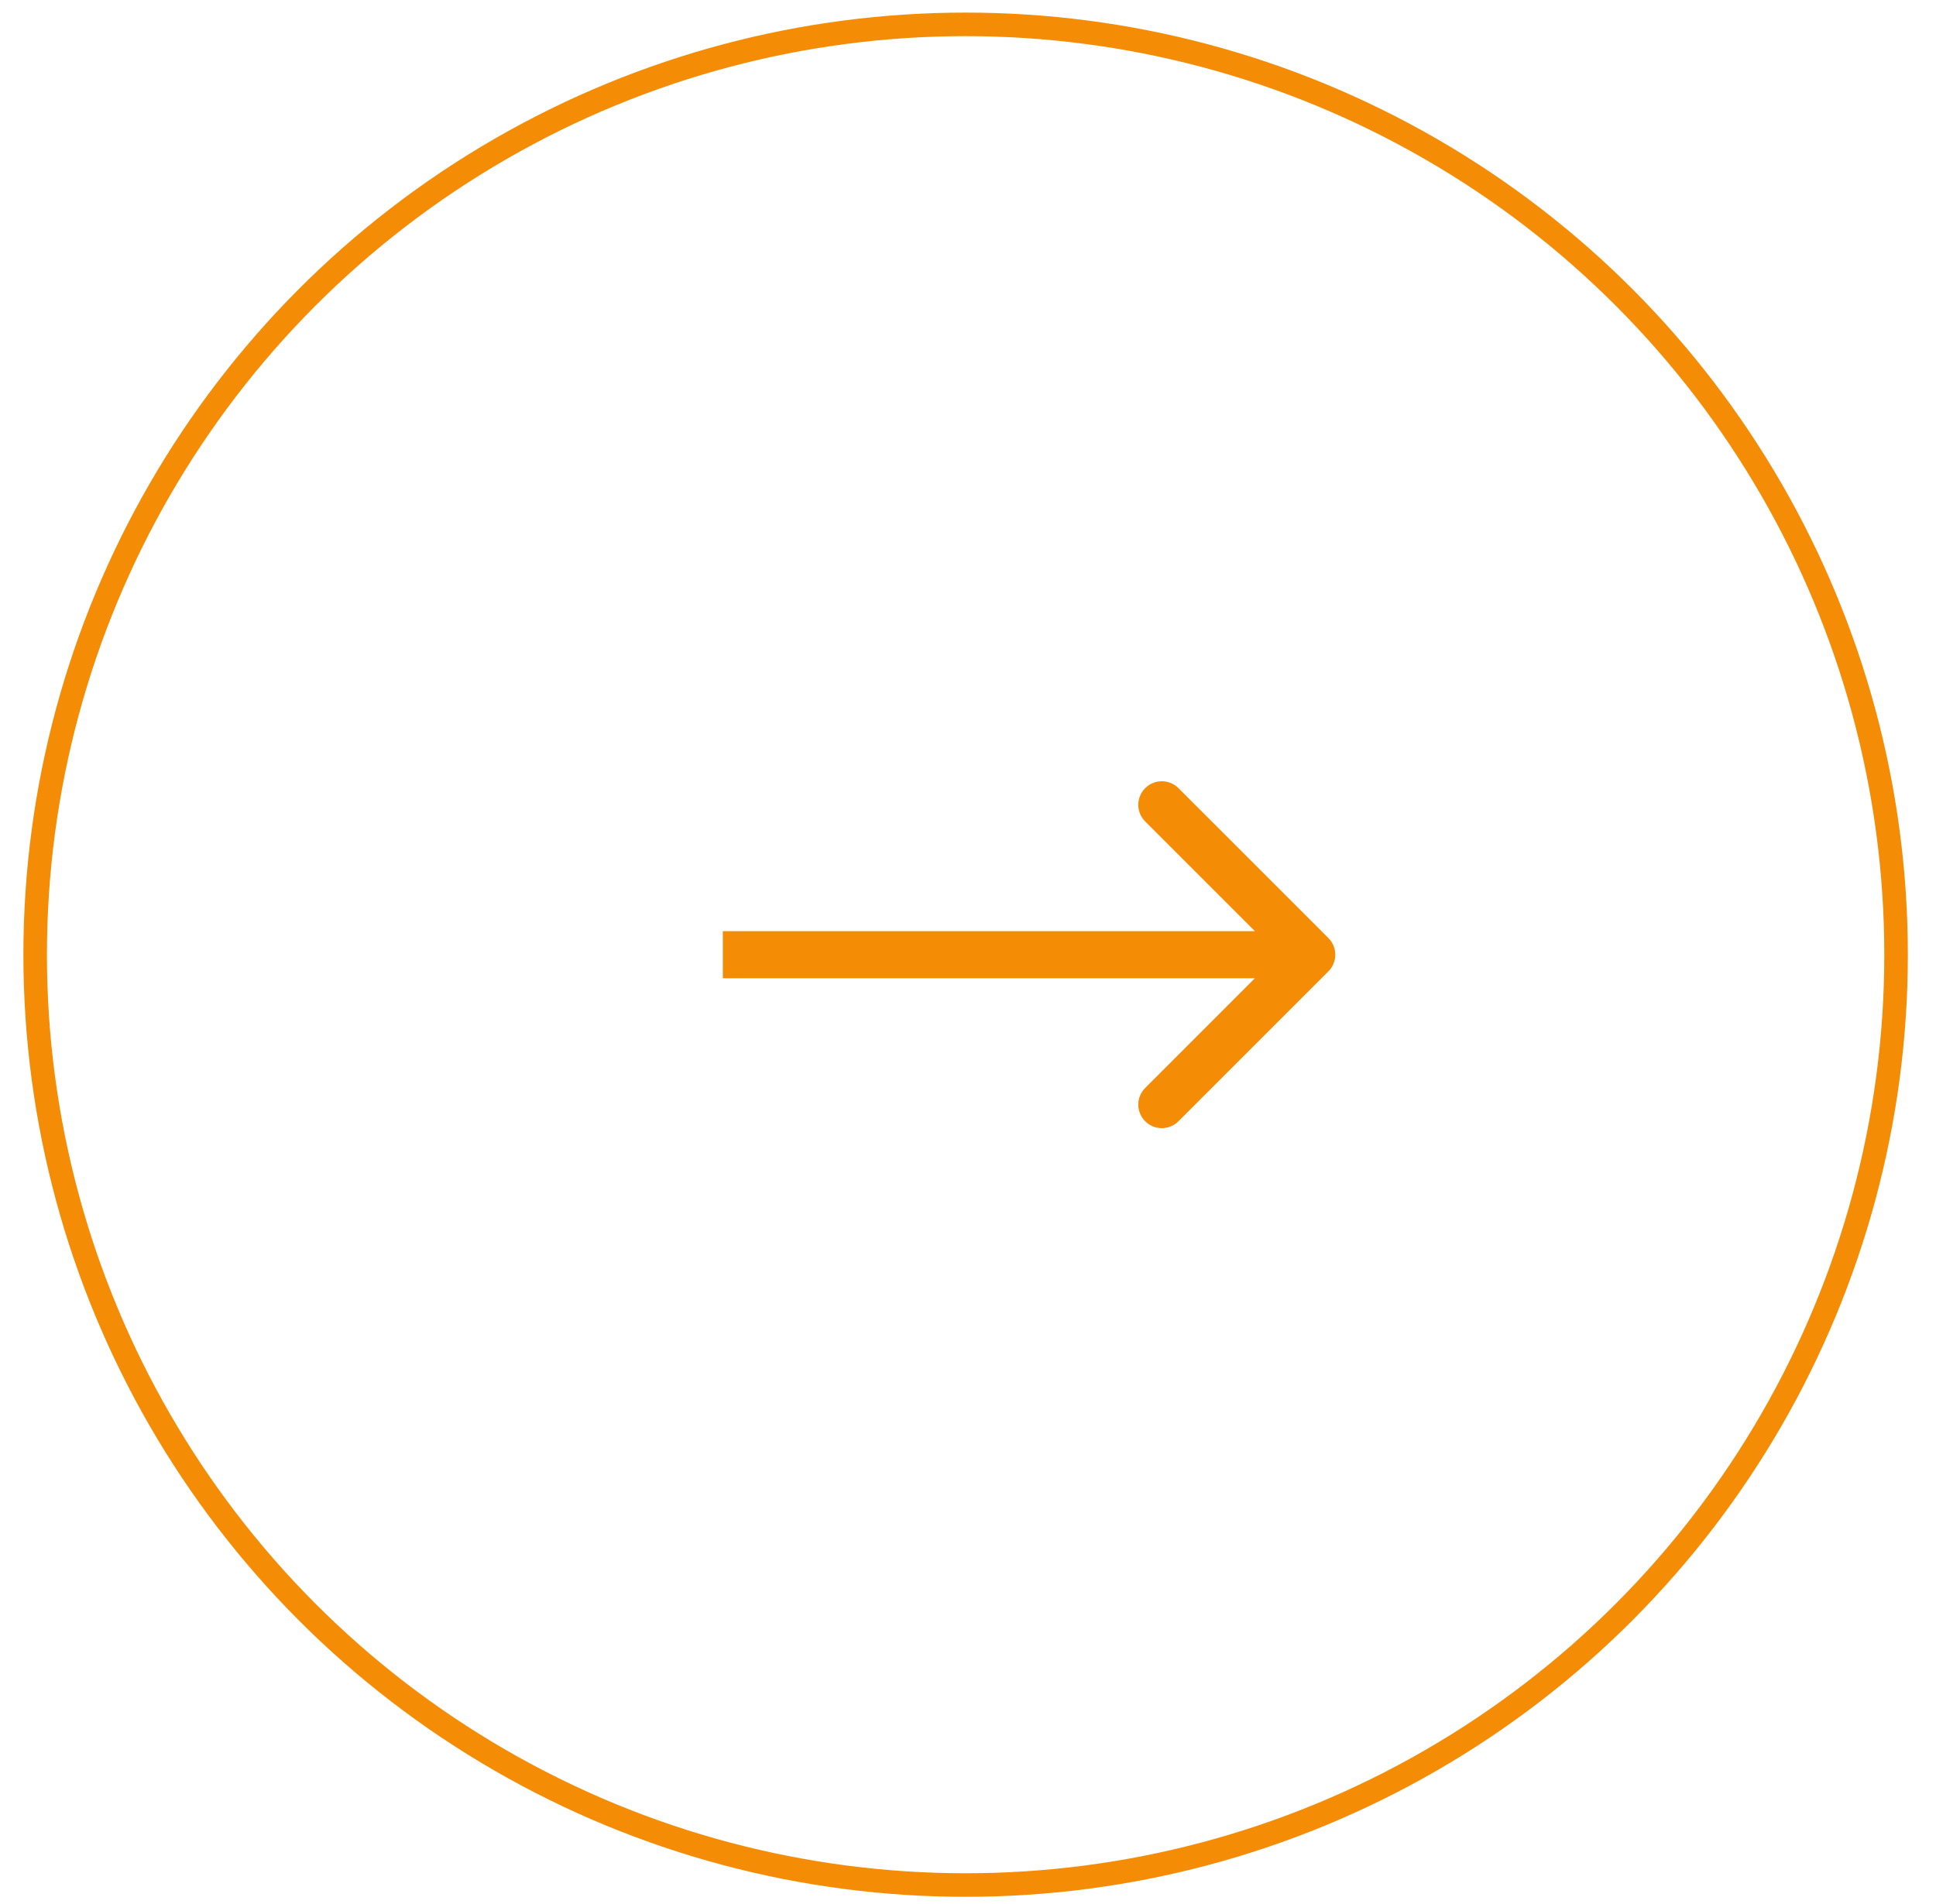 <svg width="61" height="60" viewBox="0 0 61 60" fill="none" xmlns="http://www.w3.org/2000/svg">
<circle cx="30.425" cy="30.085" r="29.317" stroke="#F48C06" stroke-width="0.742"/>
<path d="M41.855 30.61C42.145 30.32 42.145 29.85 41.855 29.56L37.132 24.837C36.842 24.547 36.372 24.547 36.083 24.837C35.793 25.127 35.793 25.596 36.083 25.886L40.281 30.085L36.083 34.284C35.793 34.573 35.793 35.043 36.083 35.333C36.372 35.623 36.842 35.623 37.132 35.333L41.855 30.61ZM22.775 30.827L41.331 30.827L41.331 29.343L22.775 29.343L22.775 30.827Z" fill="#F48C06"/>
</svg>
